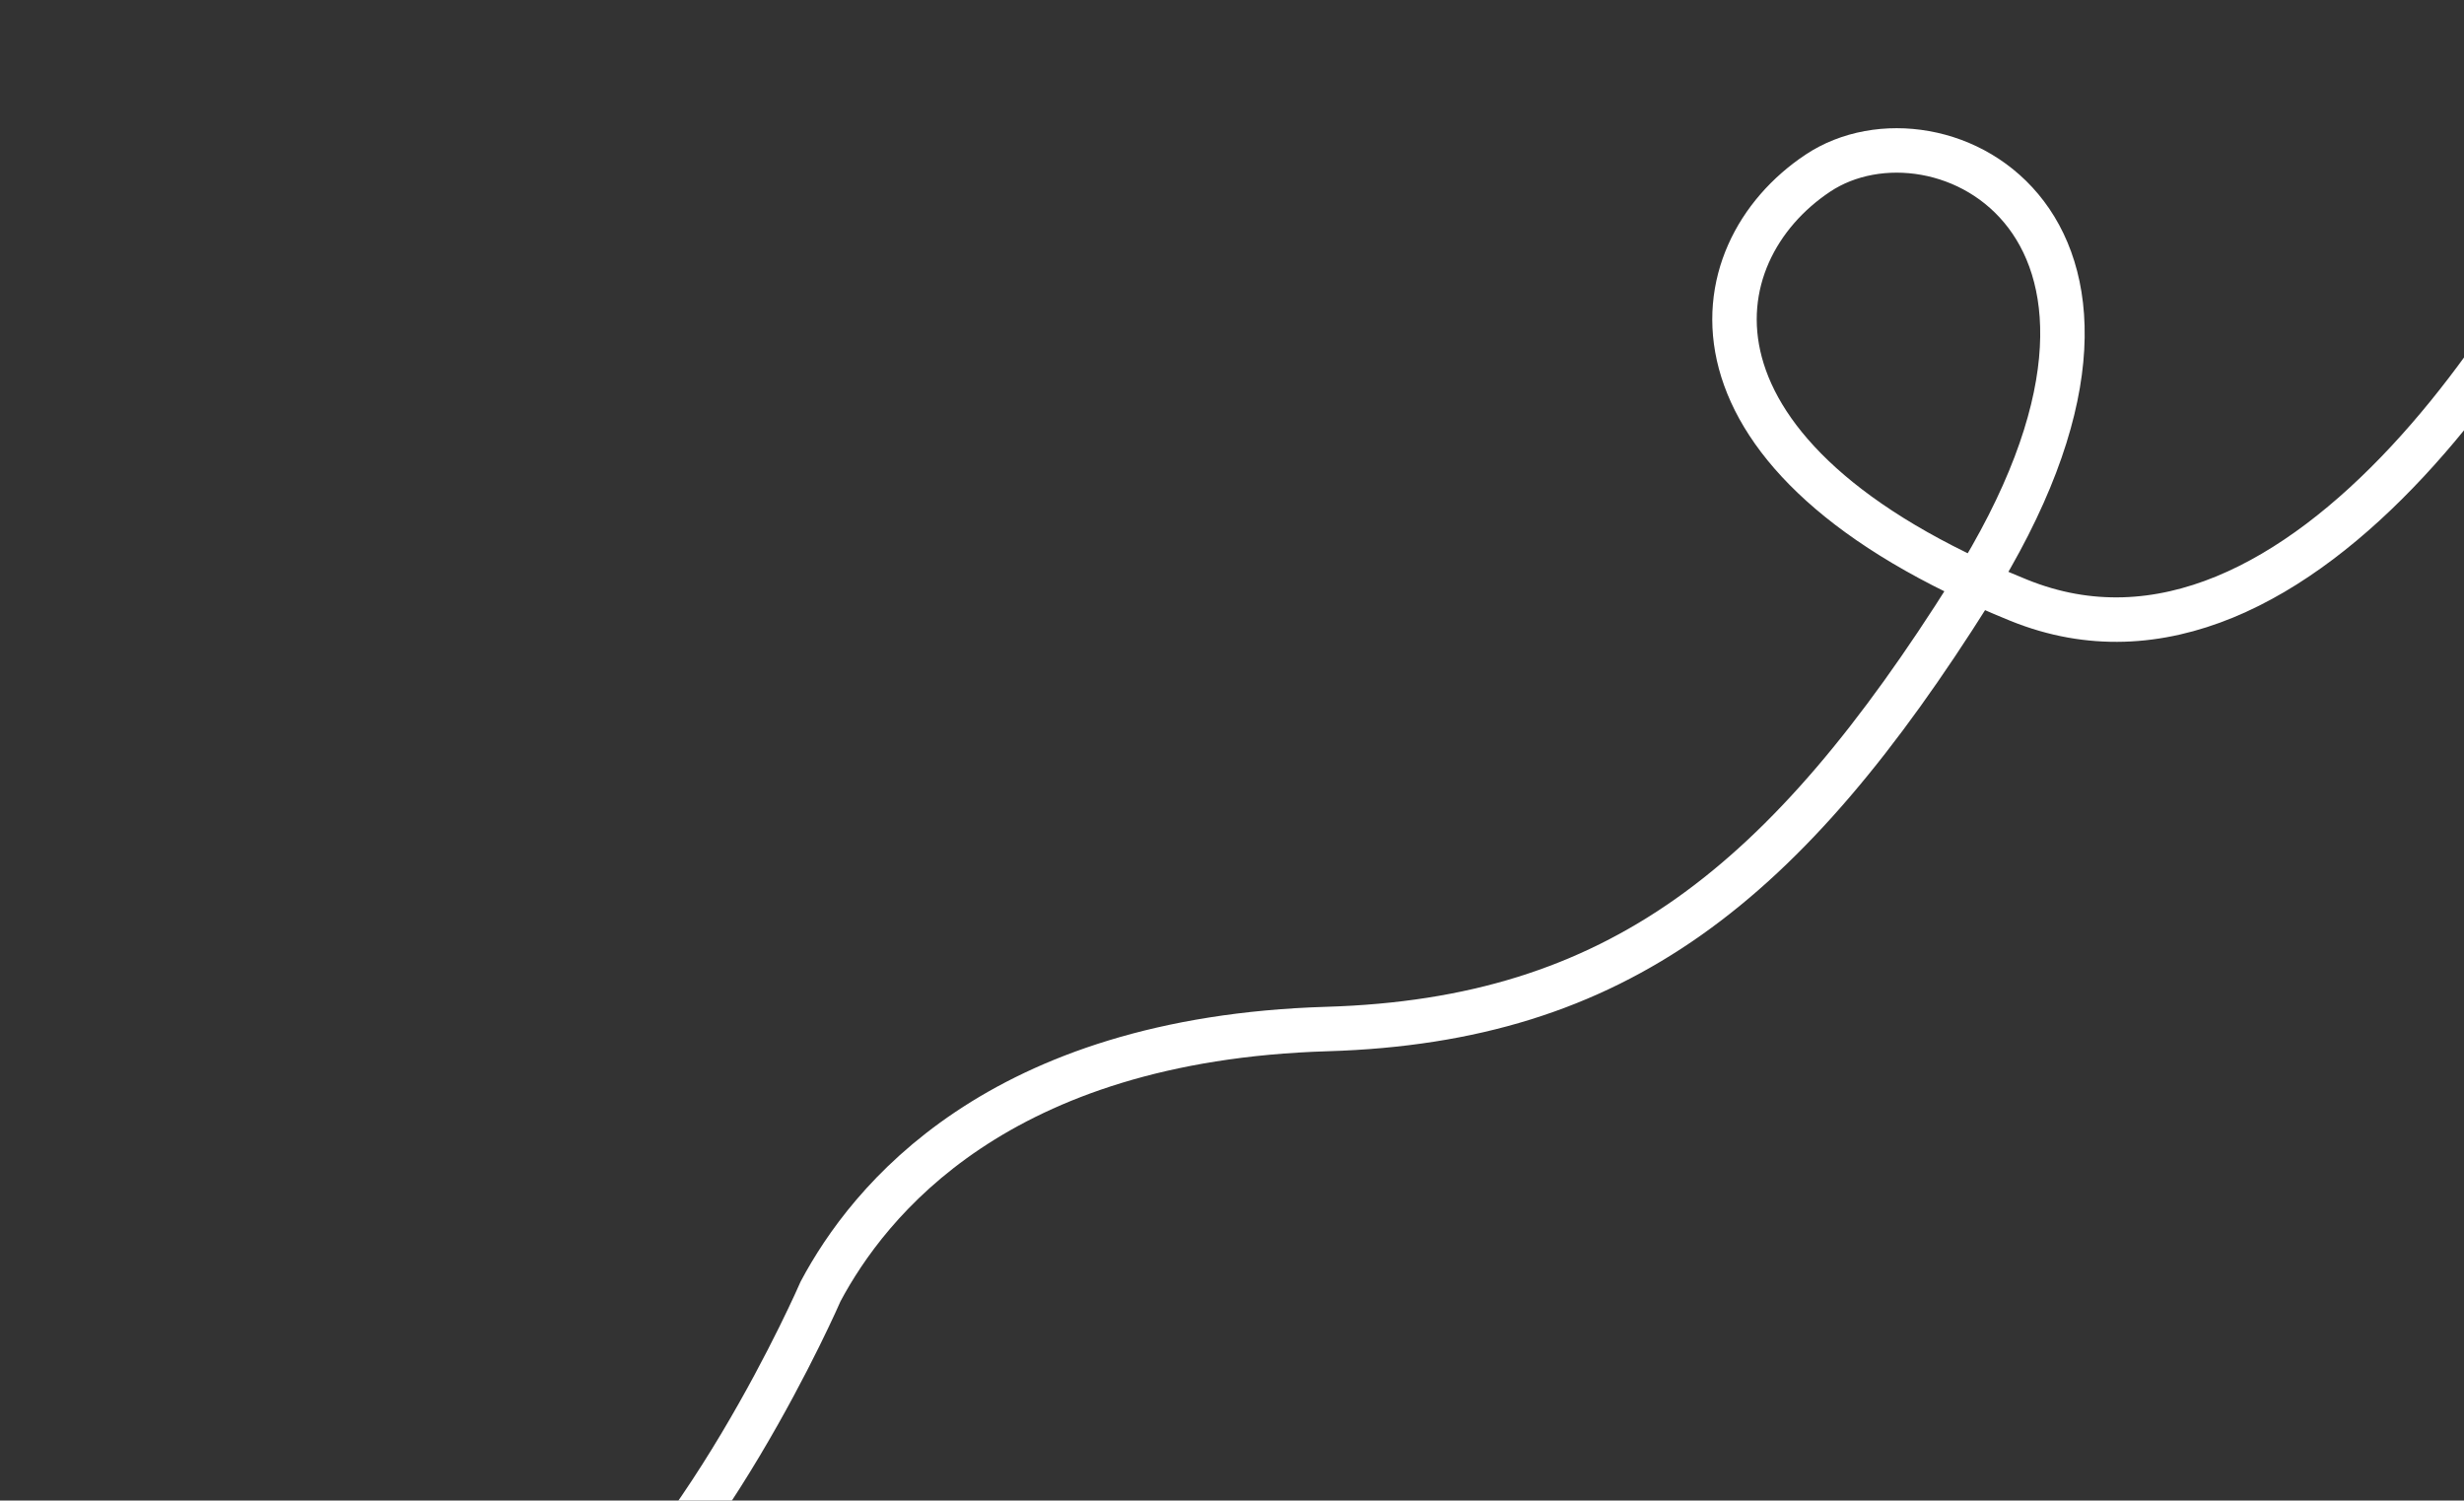 <svg width="1330" height="810" viewBox="0 0 1330 810" fill="none" xmlns="http://www.w3.org/2000/svg">
<rect x="0" y="0" width="1330" height="810" fill="#333333" stroke="none"/>
<path d="M1506.49 -234C1505.51 -225.378 1465.39 -70.297 1426.31 39.09C1383.95 157.634 1242.39 385.89 1089.72 324.028C898.874 246.7 915.921 136.875 981.255 93.447C1046.59 50.02 1188.23 121.384 1063.75 319.172C964.172 477.402 873.095 550.762 716.375 555.463C537.923 560.819 468.658 648.859 442.962 697.023C442.962 697.023 377.119 848.91 294.35 904.328C197.882 968.919 1.272 954.116 1.272 954.116" stroke="white" stroke-width="24"/>
</svg>
